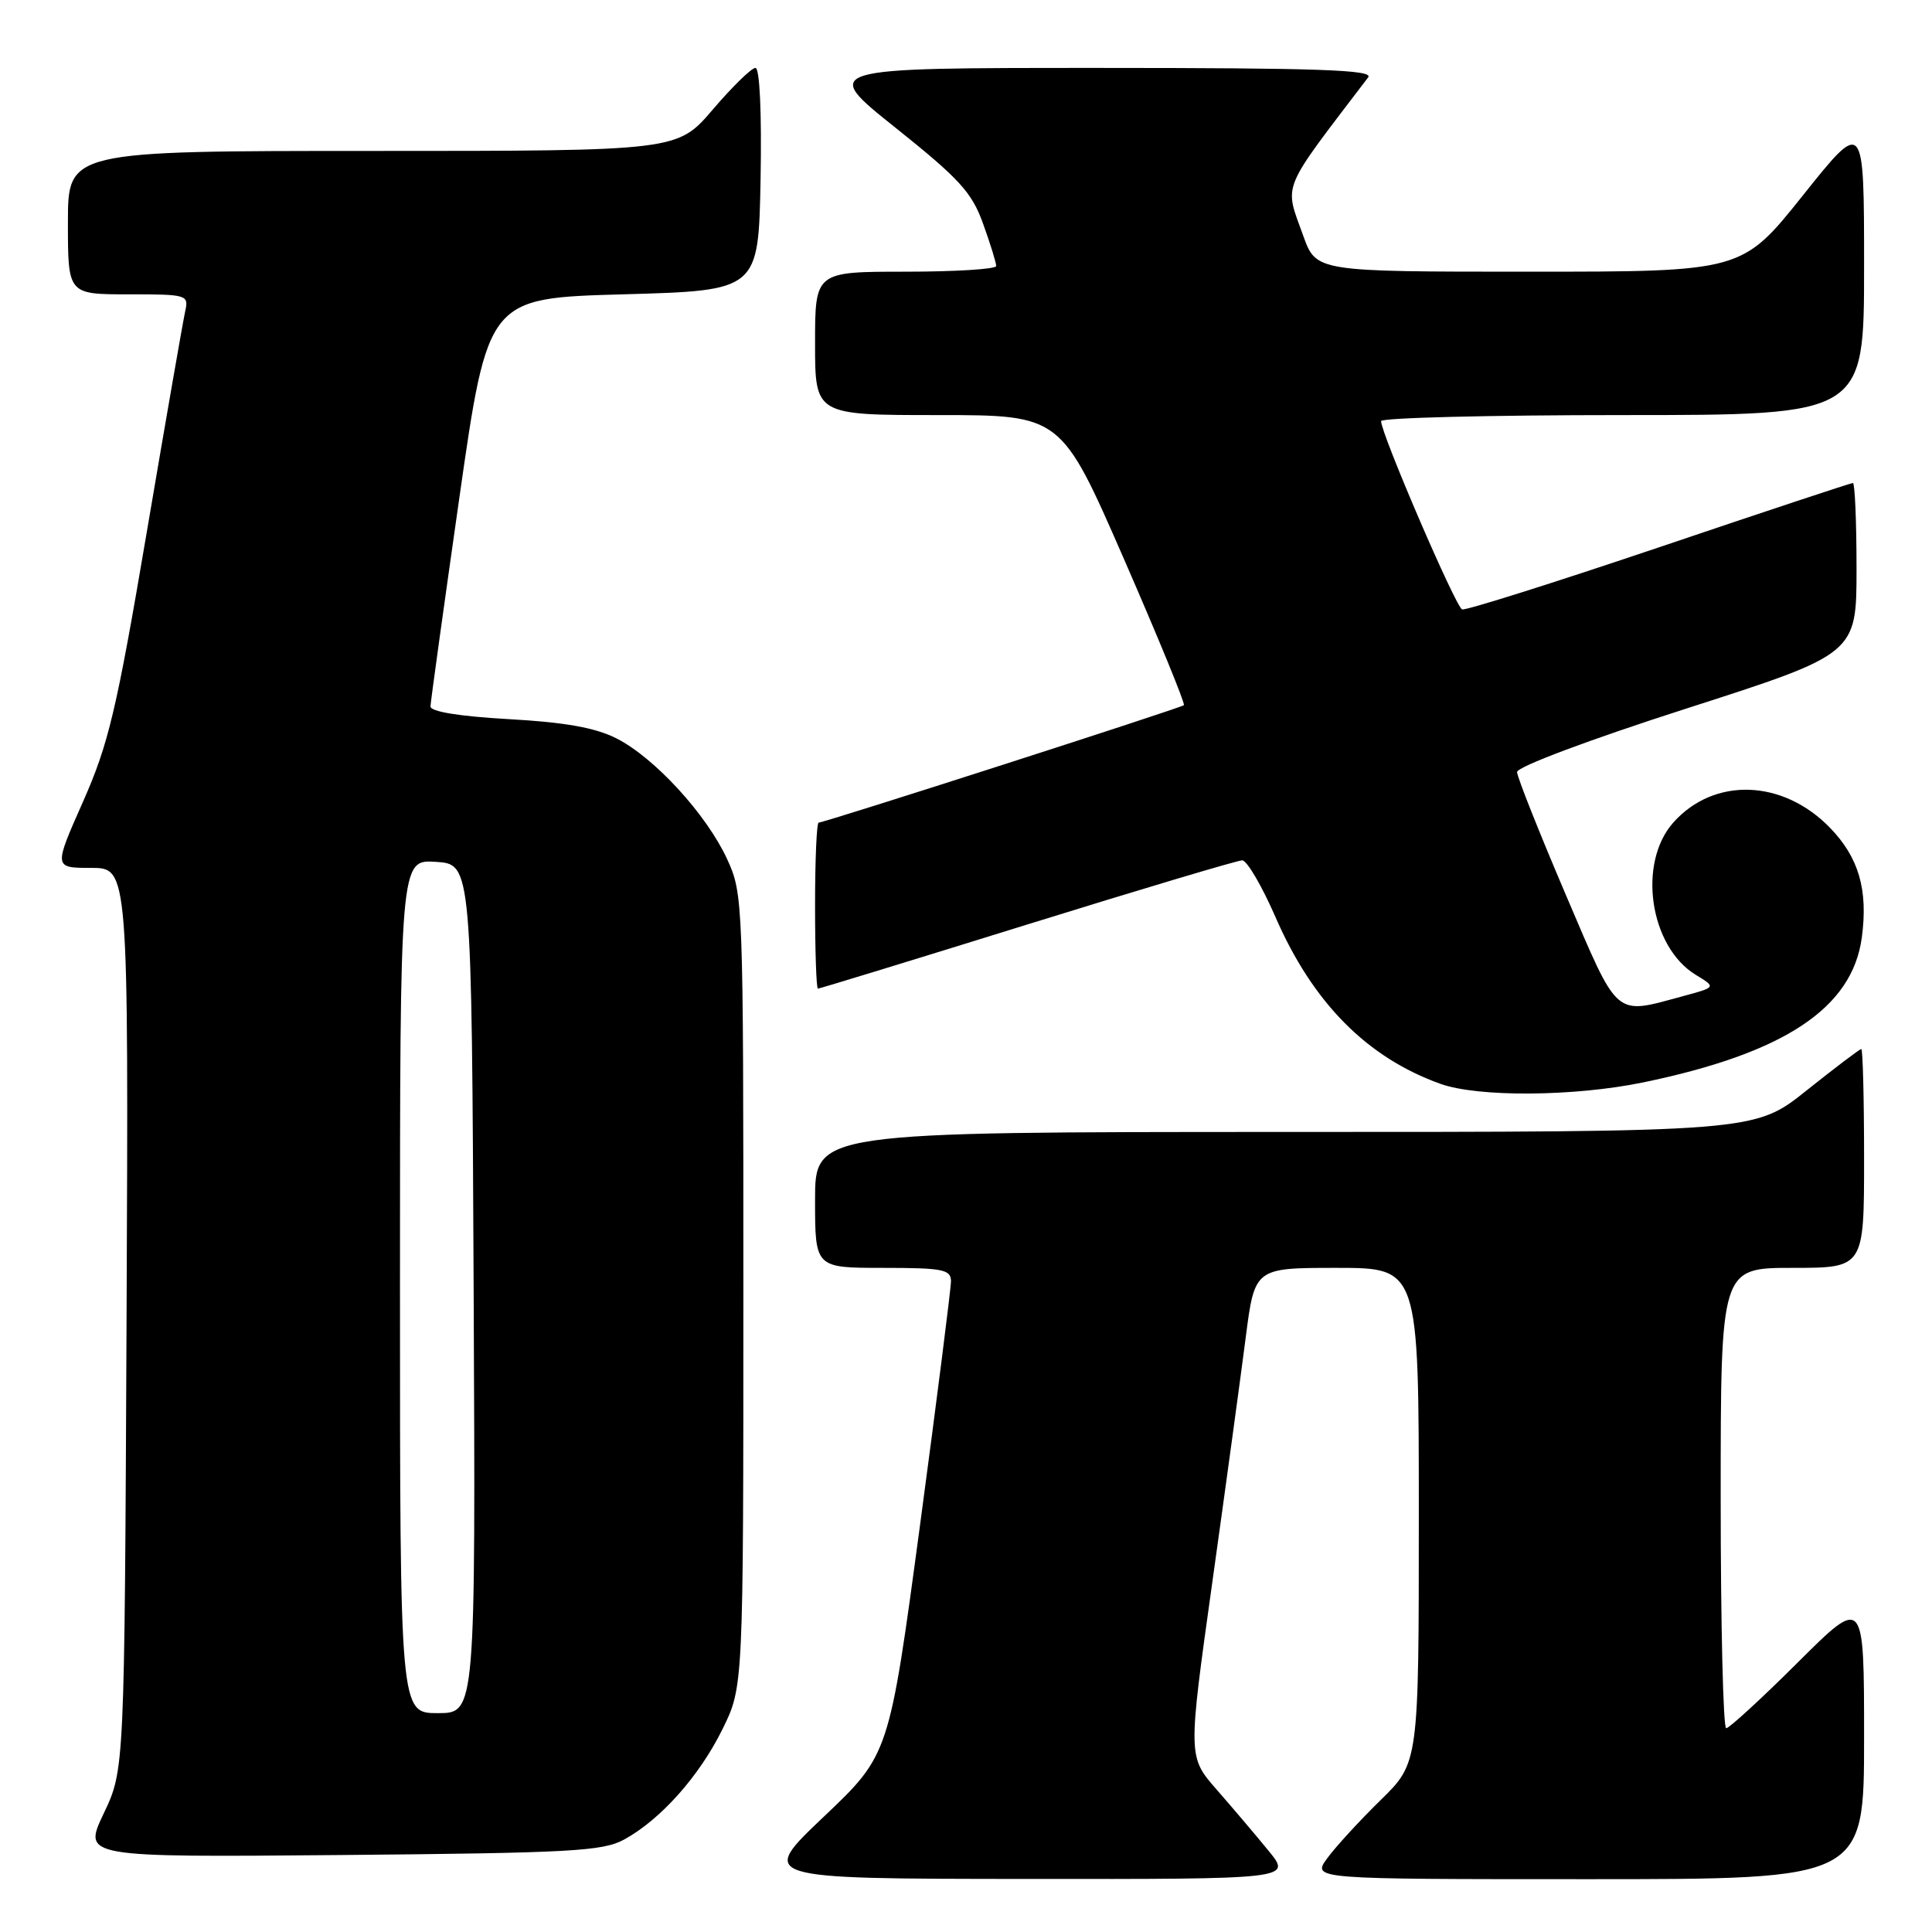 <?xml version="1.0" encoding="UTF-8" standalone="no"?>
<!DOCTYPE svg PUBLIC "-//W3C//DTD SVG 1.1//EN" "http://www.w3.org/Graphics/SVG/1.1/DTD/svg11.dtd" >
<svg xmlns="http://www.w3.org/2000/svg" xmlns:xlink="http://www.w3.org/1999/xlink" version="1.1" viewBox="0 0 256 256">
 <g >
 <path fill="currentColor"
d=" M 168.10 245.25 C 166.42 243.19 163.32 239.54 161.22 237.14 C 157.40 232.77 157.40 232.77 160.64 209.64 C 162.42 196.91 164.41 182.34 165.06 177.25 C 166.25 168.00 166.25 168.00 177.12 168.00 C 188.00 168.00 188.00 168.00 188.00 200.79 C 188.00 233.58 188.00 233.58 182.92 238.54 C 180.13 241.27 176.95 244.74 175.85 246.25 C 173.86 249.00 173.86 249.00 210.43 249.00 C 247.00 249.00 247.00 249.00 247.00 230.27 C 247.00 211.54 247.00 211.54 238.23 220.27 C 233.41 225.07 229.13 229.00 228.73 229.00 C 228.33 229.00 228.00 215.28 228.00 198.50 C 228.00 168.00 228.00 168.00 237.50 168.00 C 247.00 168.00 247.00 168.00 247.00 153.50 C 247.00 145.53 246.83 139.00 246.63 139.00 C 246.43 139.00 243.17 141.47 239.38 144.49 C 232.50 149.99 232.50 149.99 170.25 149.99 C 108.00 150.00 108.00 150.00 108.00 159.00 C 108.00 168.00 108.00 168.00 117.00 168.00 C 124.90 168.00 126.00 168.21 126.01 169.75 C 126.01 170.71 124.17 185.22 121.92 202.00 C 117.82 232.50 117.82 232.50 109.16 240.72 C 100.50 248.94 100.50 248.94 135.83 248.97 C 171.17 249.00 171.17 249.00 168.10 245.25 Z  M 82.70 243.75 C 87.55 241.10 92.69 235.32 95.75 229.09 C 98.50 223.50 98.50 223.50 98.50 171.00 C 98.50 119.31 98.47 118.43 96.34 113.82 C 93.61 107.91 86.75 100.42 81.72 97.86 C 78.93 96.43 74.92 95.71 67.42 95.29 C 60.83 94.92 57.01 94.29 57.04 93.60 C 57.06 92.99 58.78 80.58 60.86 66.00 C 64.65 39.50 64.65 39.50 82.57 39.00 C 100.50 38.50 100.50 38.50 100.78 23.75 C 100.94 14.91 100.67 9.00 100.10 9.00 C 99.58 9.00 97.04 11.48 94.46 14.50 C 89.76 20.00 89.76 20.00 49.38 20.00 C 9.00 20.00 9.00 20.00 9.00 29.50 C 9.00 39.00 9.00 39.00 17.02 39.00 C 24.82 39.00 25.02 39.06 24.54 41.25 C 24.26 42.49 21.97 55.65 19.45 70.50 C 15.43 94.19 14.39 98.57 10.99 106.25 C 7.11 115.00 7.11 115.00 12.07 115.00 C 17.03 115.00 17.03 115.00 16.77 174.75 C 16.50 234.50 16.50 234.50 13.74 240.30 C 10.98 246.10 10.98 246.10 45.24 245.80 C 75.64 245.53 79.86 245.30 82.70 243.75 Z  M 217.70 143.43 C 236.43 139.56 245.44 133.59 246.70 124.23 C 247.55 117.90 246.30 113.62 242.48 109.68 C 236.23 103.25 227.15 102.94 221.75 108.96 C 216.94 114.33 218.57 125.45 224.71 129.18 C 227.40 130.81 227.40 130.81 223.03 131.99 C 213.79 134.48 214.57 135.15 207.45 118.50 C 203.93 110.25 201.03 102.96 201.02 102.30 C 201.01 101.61 210.58 98.02 223.50 93.87 C 246.00 86.64 246.00 86.64 246.00 75.32 C 246.00 69.09 245.78 64.00 245.52 64.00 C 245.25 64.00 233.69 67.83 219.83 72.52 C 205.96 77.20 194.22 80.91 193.74 80.75 C 192.90 80.47 183.00 57.47 183.00 55.80 C 183.00 55.36 197.40 55.00 215.00 55.00 C 247.00 55.00 247.00 55.00 247.00 35.37 C 247.00 15.74 247.00 15.74 238.91 25.87 C 230.82 36.00 230.82 36.00 202.61 36.00 C 174.40 36.00 174.40 36.00 172.69 31.25 C 170.16 24.18 169.55 25.67 181.29 10.25 C 182.05 9.26 174.74 9.00 145.49 9.00 C 108.74 9.00 108.74 9.00 118.64 16.91 C 127.13 23.69 128.79 25.50 130.27 29.66 C 131.23 32.32 132.01 34.84 132.00 35.25 C 132.00 35.66 126.60 36.00 120.00 36.00 C 108.00 36.00 108.00 36.00 108.00 45.50 C 108.00 55.00 108.00 55.00 124.30 55.00 C 140.60 55.00 140.60 55.00 148.92 74.05 C 153.49 84.53 157.07 93.25 156.87 93.44 C 156.46 93.82 109.24 109.00 108.48 109.00 C 108.21 109.00 108.00 113.95 108.00 120.00 C 108.00 126.05 108.17 131.00 108.38 131.00 C 108.59 131.00 121.07 127.18 136.12 122.50 C 151.16 117.83 163.98 114.00 164.60 114.00 C 165.22 114.00 167.21 117.39 169.01 121.52 C 173.96 132.89 181.15 140.14 190.88 143.62 C 195.87 145.40 208.57 145.31 217.70 143.43 Z  M 53.00 170.45 C 53.00 113.89 53.00 113.89 57.75 114.20 C 62.50 114.50 62.50 114.50 62.76 170.75 C 63.02 227.00 63.02 227.00 58.01 227.00 C 53.00 227.00 53.00 227.00 53.00 170.45 Z "/>
</g>
</svg>